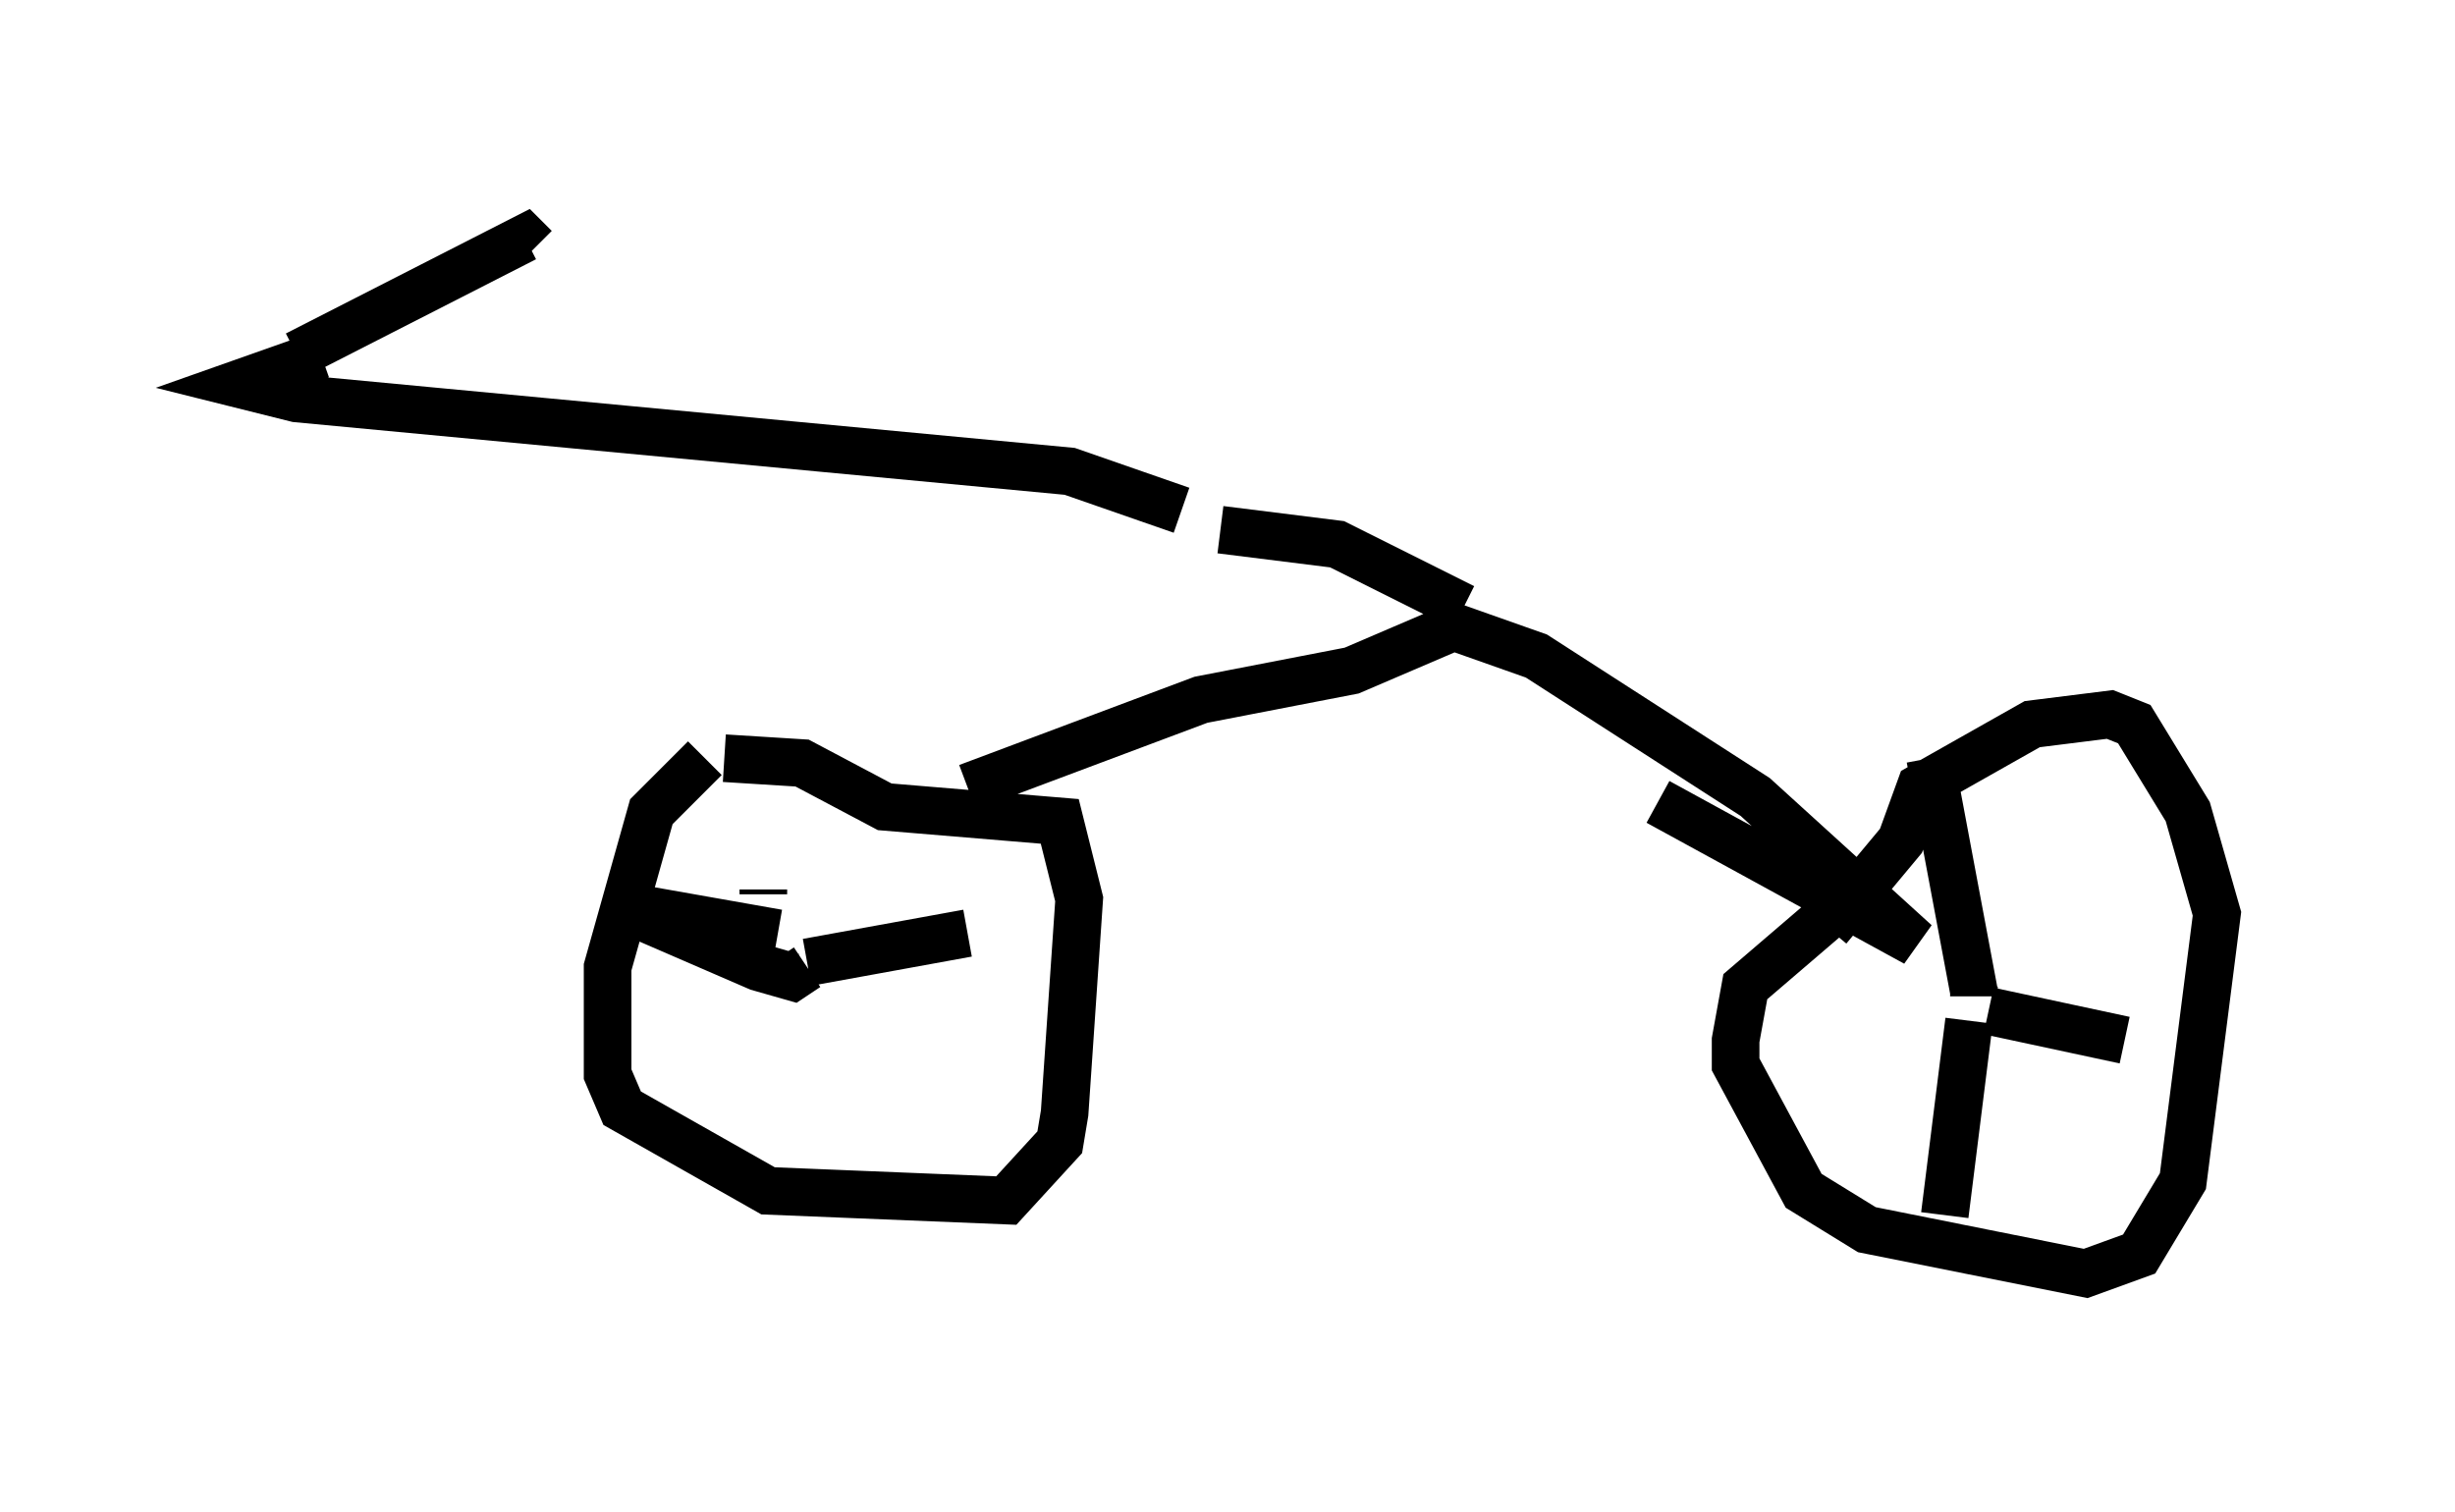 <?xml version="1.0" encoding="utf-8" ?>
<svg baseProfile="full" height="31.744" version="1.1" width="51.548" xmlns="http://www.w3.org/2000/svg" xmlns:ev="http://www.w3.org/2001/xml-events" xmlns:xlink="http://www.w3.org/1999/xlink"><defs /><rect fill="white" height="31.744" width="51.548" x="0" y="0" /><path d="M15.923, 15.821 m-1.123, 0.102 l-1.123, 1.123 -0.919, 3.267 l0.0, 2.246 0.306, 0.715 l3.063, 1.735 5.002, 0.204 l1.123, -1.225 0.102, -0.613 l0.306, -4.492 -0.408, -1.633 l-3.675, -0.306 -1.735, -0.919 l-1.633, -0.102 m23.582, 2.96 l-2.144, 1.838 -0.204, 1.123 l0.0, 0.51 1.429, 2.654 l1.327, 0.817 4.594, 0.919 l1.123, -0.408 0.919, -1.531 l0.715, -5.615 -0.613, -2.144 l-1.123, -1.838 -0.51, -0.204 l-1.633, 0.204 -2.348, 1.327 l-0.408, 1.123 -1.531, 1.838 m3.063, 1.225 l0.0, 0.204 m0.0, -0.102 l-0.919, -4.9 m0.817, 5.513 l-0.51, 4.083 m0.919, -4.288 l2.858, 0.613 m-28.584, -3.165 l0.0, 0.102 m0.306, 0.817 l-3.471, -0.613 3.063, 1.327 l0.715, 0.204 0.306, -0.204 m0.0, -0.102 l3.369, -0.613 m0.0, -3.063 l4.9, -1.838 3.165, -0.613 l2.144, -0.919 1.735, 0.613 l4.594, 2.96 3.369, 3.063 l-5.41, -2.96 m-4.083, -4.083 l-2.654, -1.327 -2.45, -0.306 m-0.817, -0.408 l-2.348, -0.817 -16.231, -1.531 l-1.225, -0.306 1.735, -0.613 m-0.51, 0.0 l4.798, -2.45 0.204, 0.204 " fill="none" stroke="black" stroke-width="1" /></svg>